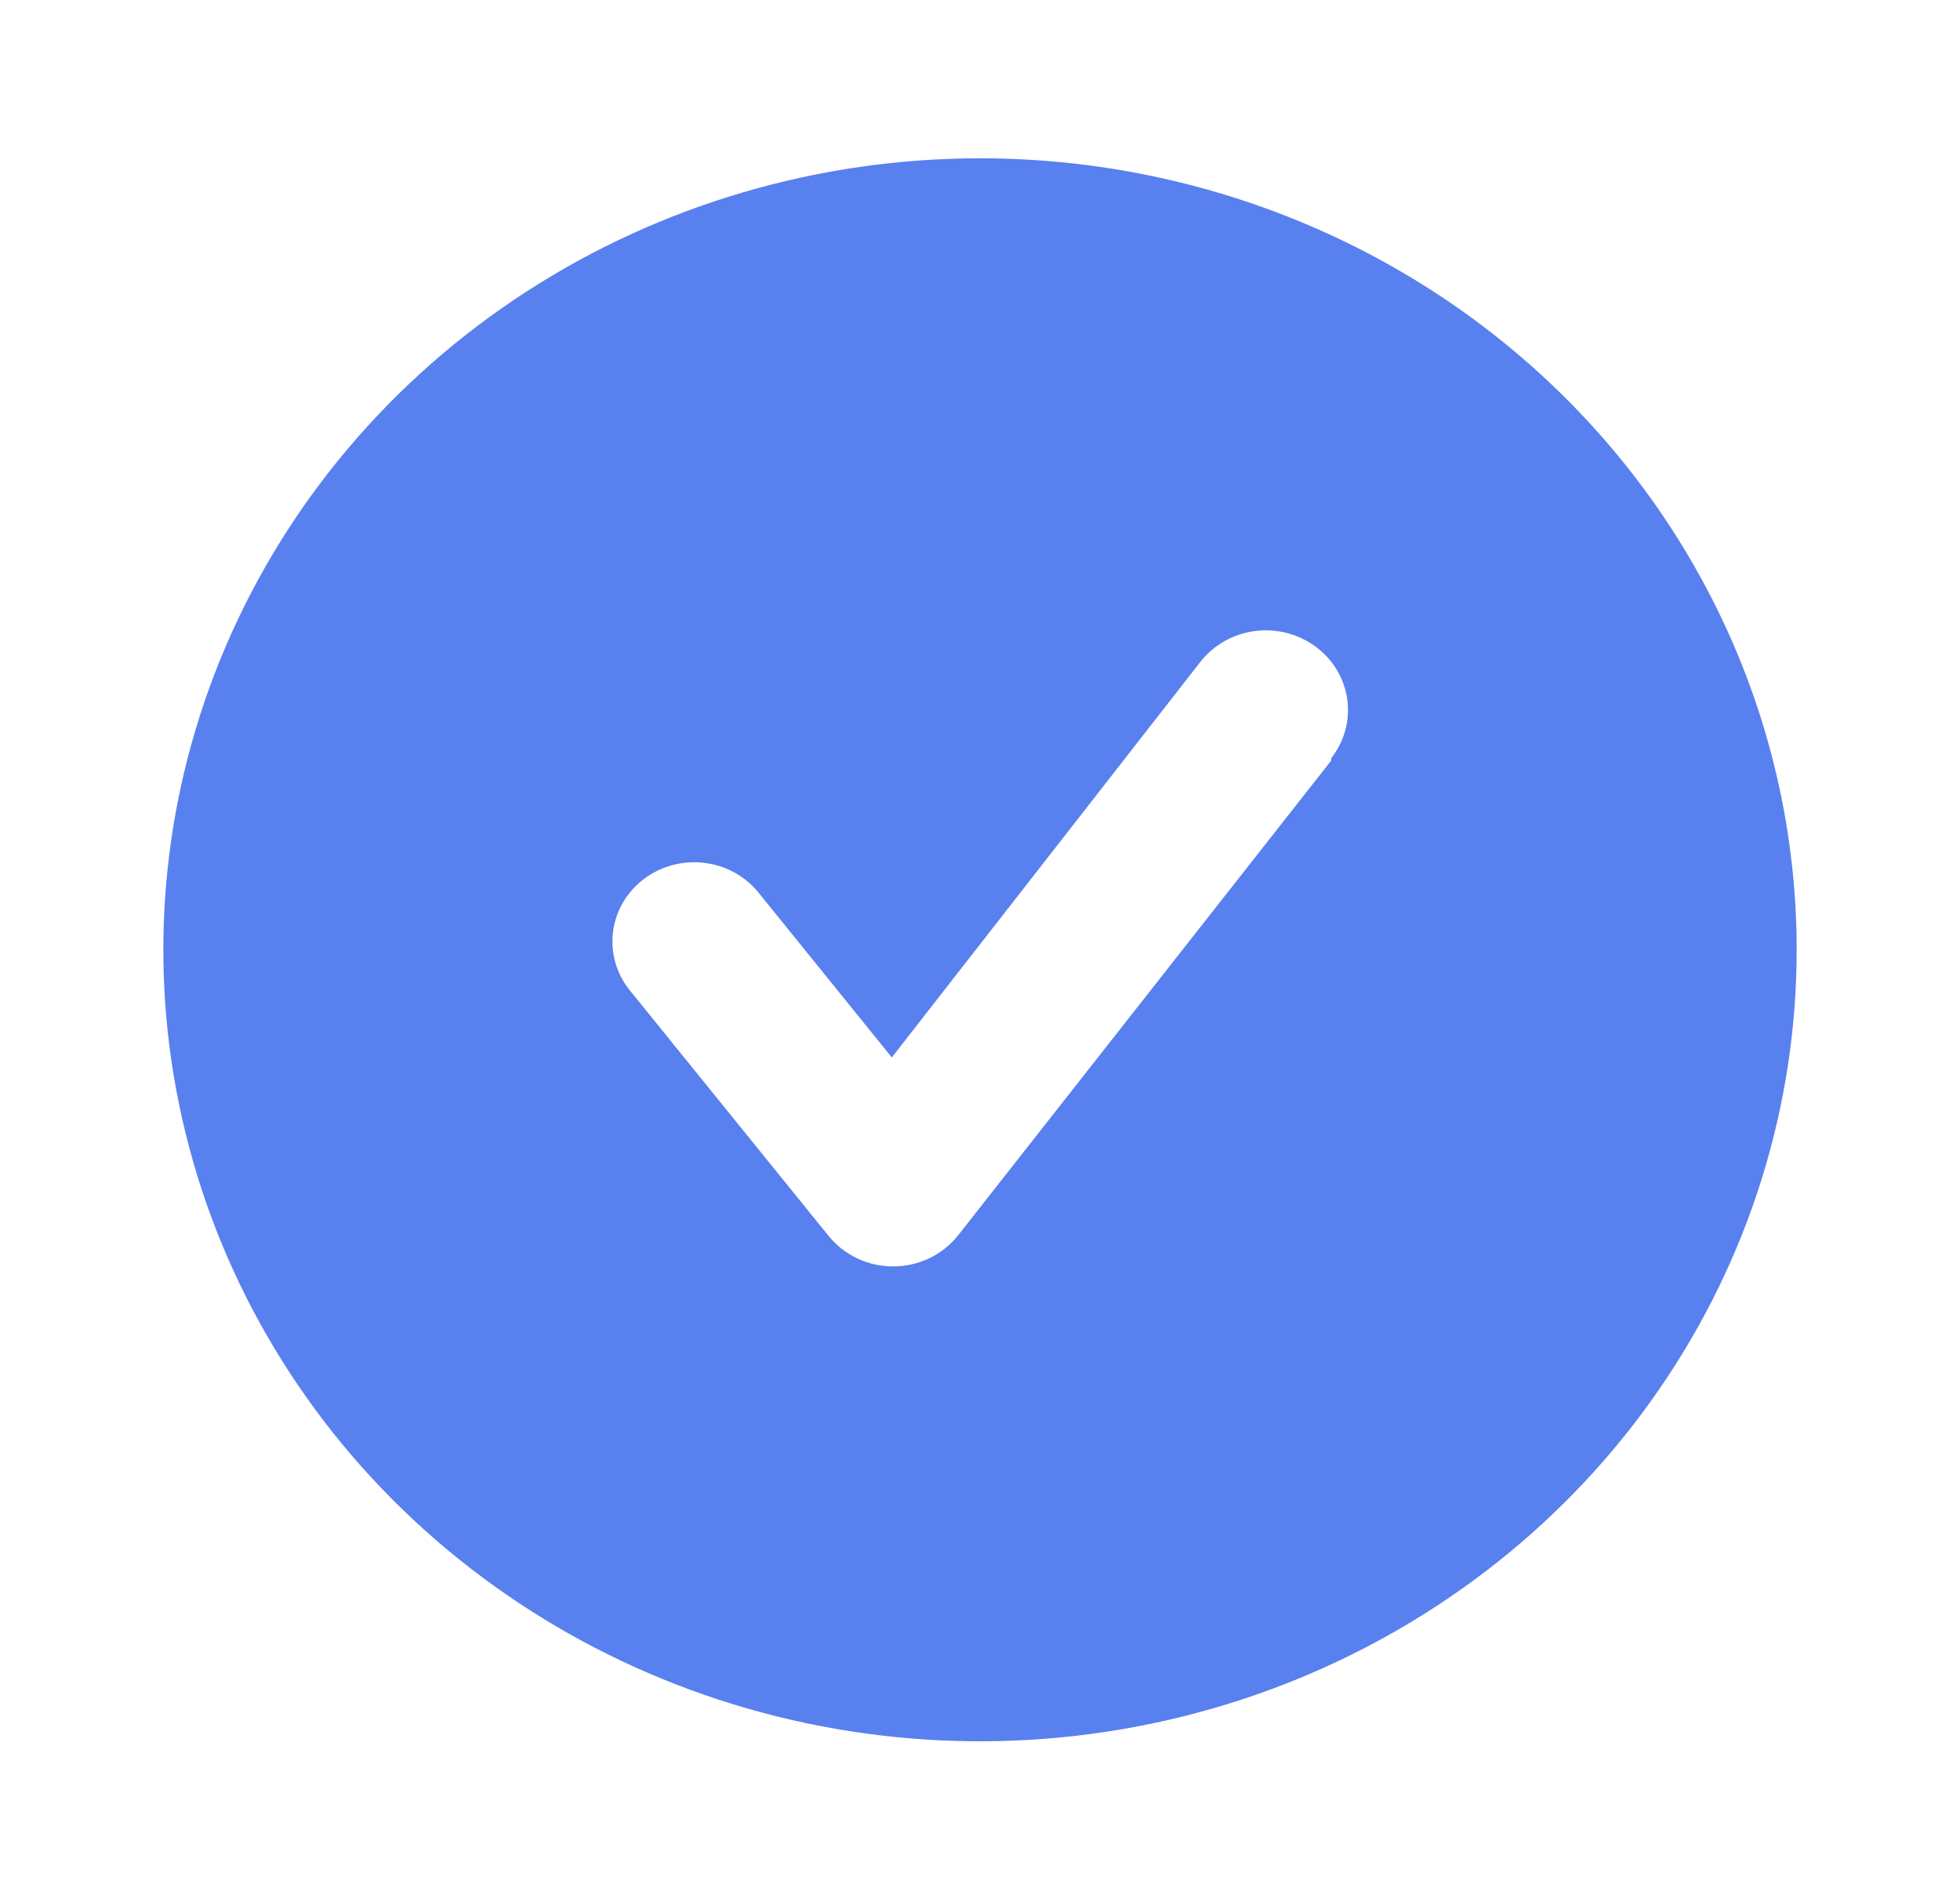 <svg width="169" height="164" viewBox="0 0 169 164" fill="none" xmlns="http://www.w3.org/2000/svg">
<g id="&#240;&#159;&#166;&#134; icon &#34;checkmark circle 2&#34;">
<path id="Vector" d="M84.5 13.649C70.573 13.649 56.959 17.652 45.379 25.151C33.799 32.65 24.773 43.308 19.444 55.778C14.114 68.249 12.72 81.97 15.437 95.209C18.154 108.447 24.86 120.607 34.708 130.152C44.556 139.696 57.103 146.196 70.763 148.829C84.422 151.462 98.581 150.111 111.447 144.945C124.314 139.78 135.312 131.033 143.049 119.81C150.787 108.587 154.917 95.392 154.917 81.895C154.917 72.933 153.095 64.058 149.557 55.778C146.018 47.498 140.831 39.975 134.292 33.638C127.753 27.301 119.991 22.274 111.447 18.844C102.904 15.414 93.747 13.649 84.5 13.649ZM114.779 65.584L82.599 106.531C81.943 107.357 81.1 108.026 80.136 108.488C79.172 108.949 78.111 109.19 77.036 109.193C75.966 109.198 74.91 108.968 73.946 108.518C72.982 108.069 72.136 107.413 71.473 106.6L54.291 85.375C53.723 84.667 53.303 83.858 53.058 82.993C52.812 82.127 52.744 81.224 52.859 80.334C52.973 79.443 53.267 78.583 53.724 77.803C54.182 77.023 54.793 76.338 55.524 75.787C56.999 74.674 58.87 74.174 60.726 74.398C61.644 74.509 62.532 74.794 63.337 75.237C64.141 75.68 64.849 76.273 65.417 76.981L76.895 91.176L103.513 57.053C104.077 56.336 104.781 55.734 105.585 55.281C106.39 54.828 107.278 54.532 108.2 54.412C109.122 54.292 110.059 54.348 110.959 54.579C111.858 54.81 112.702 55.21 113.441 55.757C114.181 56.303 114.803 56.986 115.27 57.765C115.738 58.545 116.042 59.406 116.167 60.299C116.291 61.193 116.232 62.101 115.994 62.973C115.756 63.845 115.343 64.662 114.779 65.379V65.584Z" fill="#5980EF"/>
</g>
</svg>
